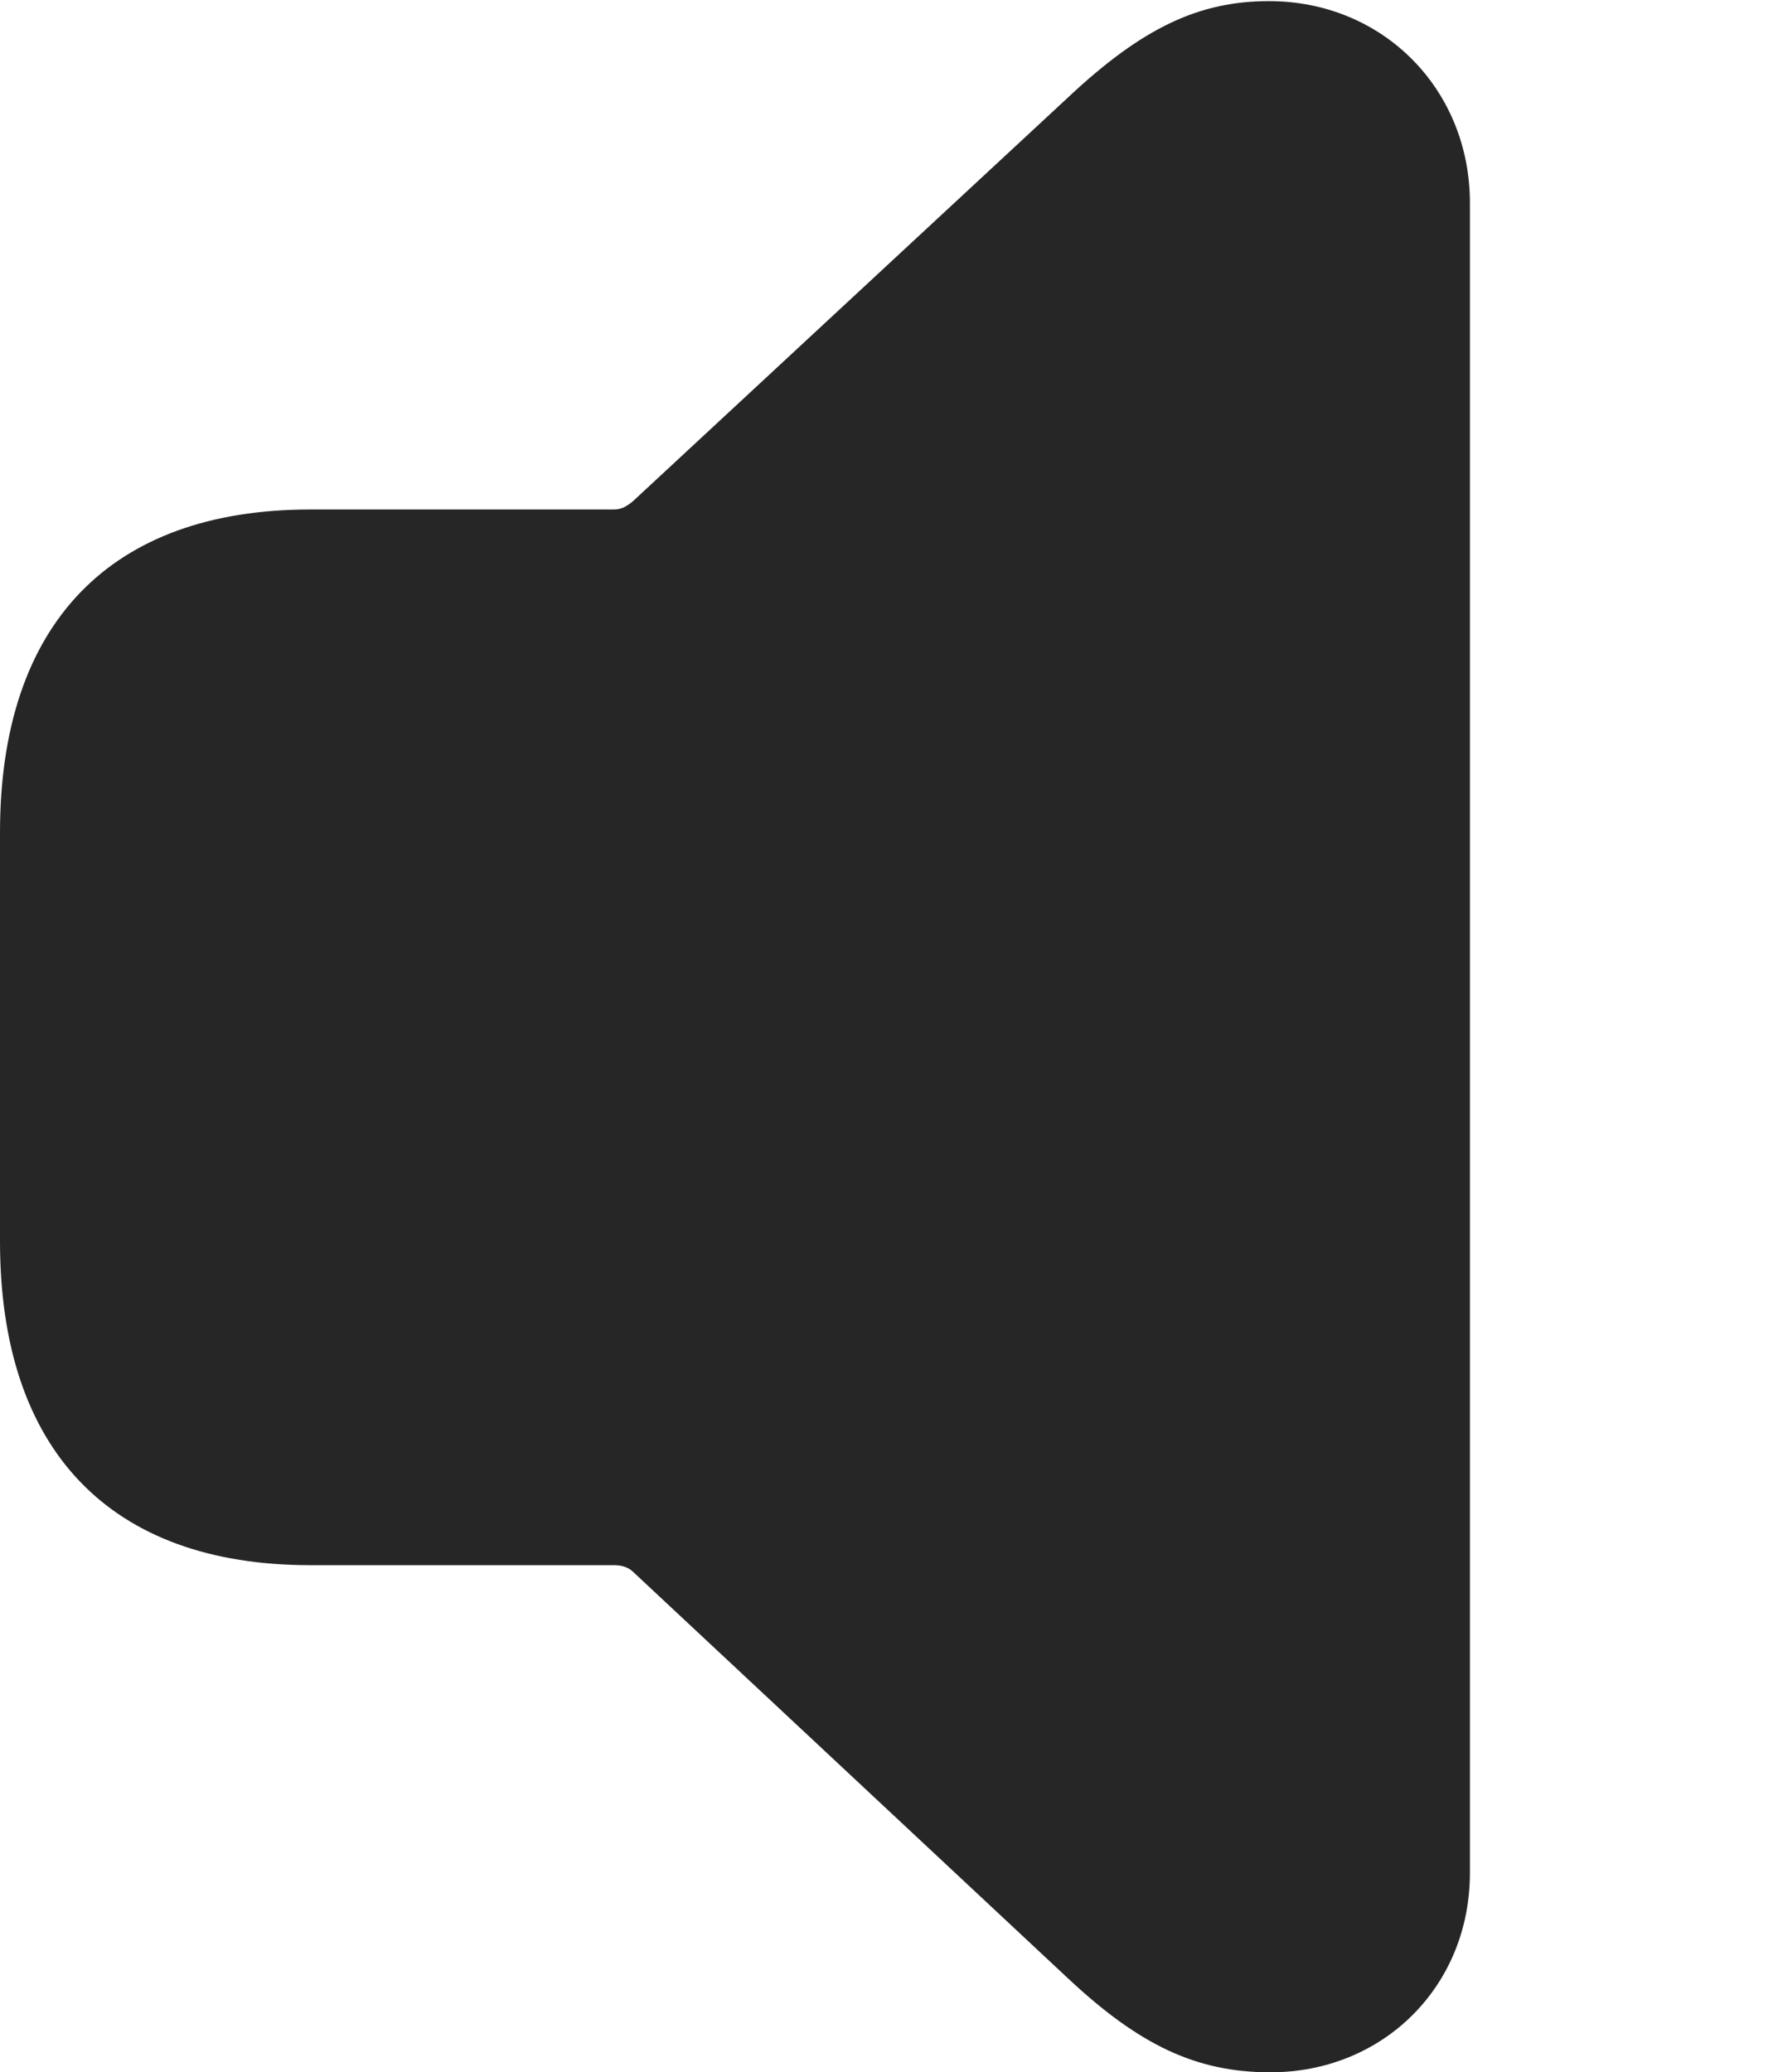 <?xml version="1.0" encoding="UTF-8"?>
<!--Generator: Apple Native CoreSVG 326-->
<!DOCTYPE svg PUBLIC "-//W3C//DTD SVG 1.1//EN" "http://www.w3.org/Graphics/SVG/1.1/DTD/svg11.dtd">
<svg version="1.1" xmlns="http://www.w3.org/2000/svg" xmlns:xlink="http://www.w3.org/1999/xlink"
       viewBox="0 0 15.631 18.266">
       <g>
              <rect height="18.266" opacity="0" width="15.631" x="0" y="0" />
              <path d="M11.199 18.266C12.194 18.266 12.959 17.509 12.959 16.508L12.959 1.789C12.959 0.788 12.194 0.01 11.187 0.01C10.573 0.01 10.074 0.242 9.42 0.855L5.58 4.418C5.527 4.462 5.479 4.491 5.411 4.491L2.735 4.491C0.969 4.491 0 5.5 0 7.339L0 10.942C0 12.783 0.969 13.796 2.735 13.796L5.403 13.796C5.464 13.796 5.519 13.803 5.573 13.847L9.42 17.442C10.04 18.021 10.541 18.266 11.199 18.266Z"
                     fill="currentColor" fill-opacity="0.85" />
       </g>
</svg>